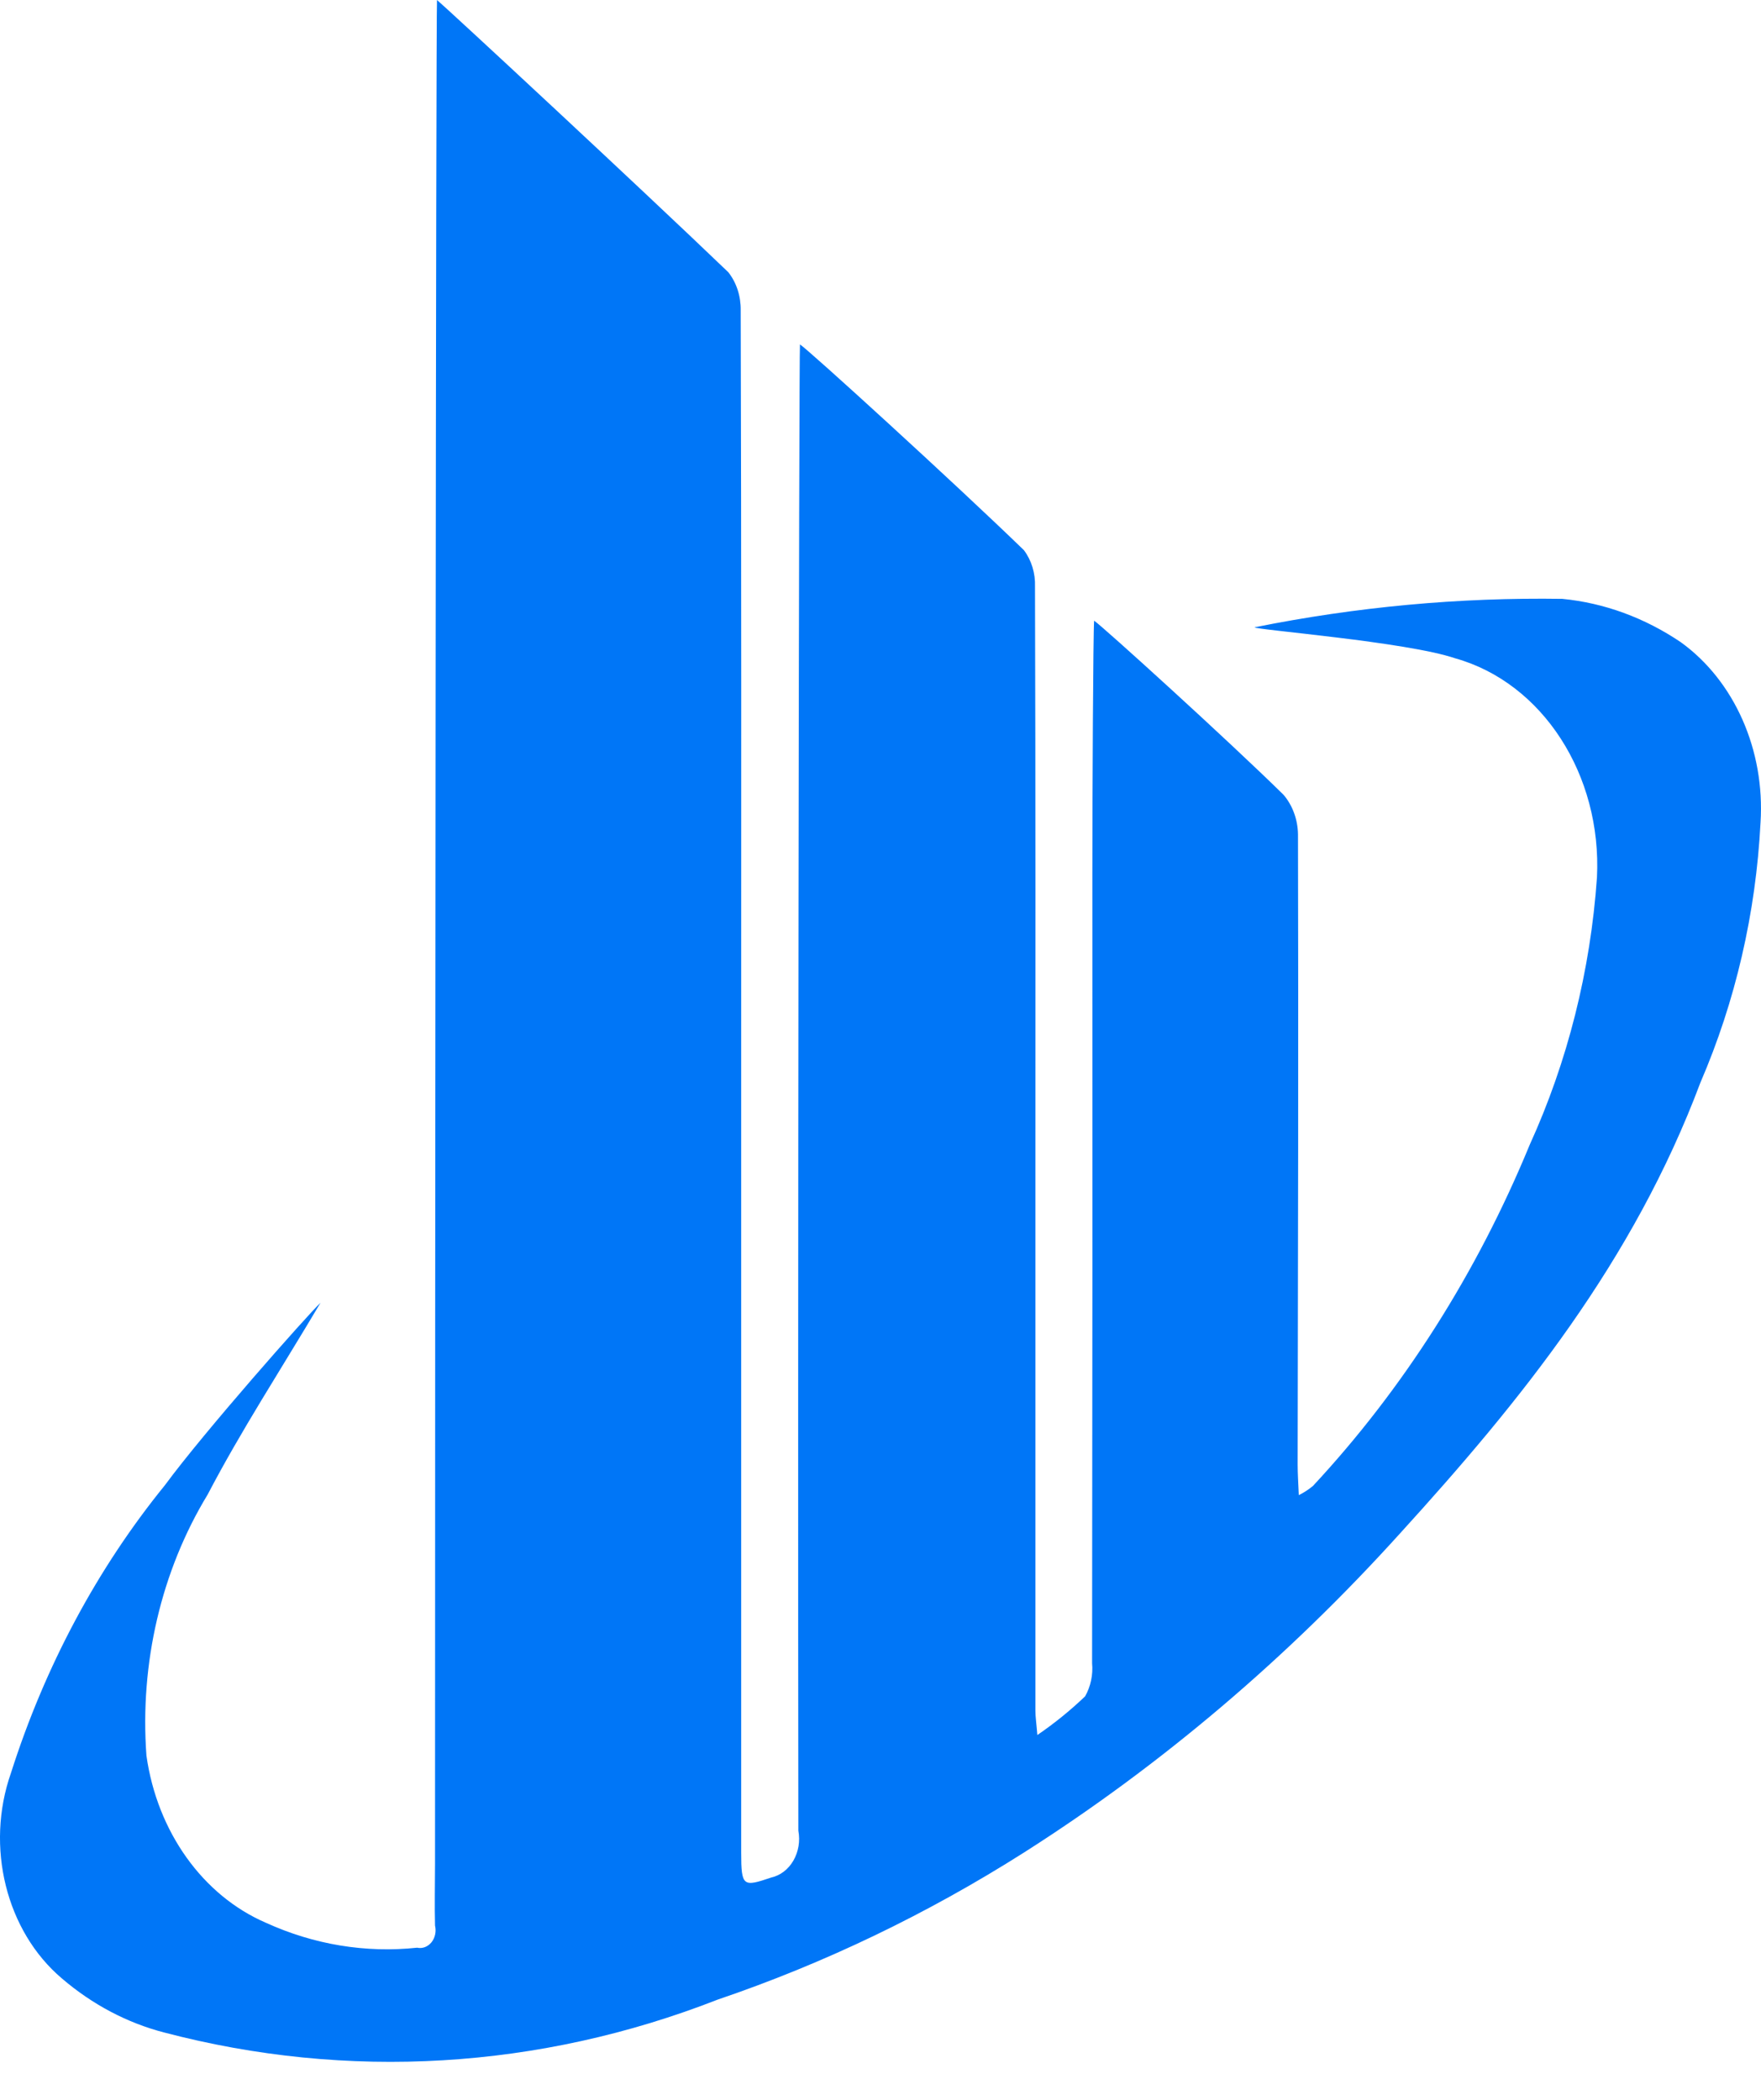 <?xml version="1.0" encoding="UTF-8"?>
<svg width="26px" height="31px" viewBox="0 0 26 31" version="1.1" xmlns="http://www.w3.org/2000/svg" xmlns:xlink="http://www.w3.org/1999/xlink">
    <!-- Generator: Sketch 63 (92445) - https://sketch.com -->
    <title>形状_1 2</title>
    <desc>Created with Sketch.</desc>
    <g id="页面-1" stroke="none" stroke-width="1" fill="none" fill-rule="evenodd">
        <g id="账户密码登录" transform="translate(-370, -200)" fill="#0076F7" fill-rule="nonzero">
            <g id="编组-2" transform="translate(370, 200)">
                <g id="形状_1-2">
                    <path d="M4.732,19.233 C4.135,20.239 3.558,21.122 3.066,22.064 C2.382,23.189 2.062,24.552 2.162,25.918 C2.321,27.043 2.994,27.984 3.926,28.386 C4.634,28.709 5.4,28.835 6.159,28.754 C6.236,28.771 6.316,28.741 6.37,28.675 C6.424,28.608 6.444,28.515 6.423,28.428 C6.415,28.124 6.423,27.819 6.423,27.513 C6.423,18.474 6.436,0.18 6.452,0 C6.578,0.103 9.423,2.742 10.753,4.019 C10.874,4.172 10.939,4.373 10.936,4.58 C10.947,8.267 10.943,11.954 10.943,15.641 C10.943,19.544 10.943,23.447 10.943,27.35 C10.943,27.857 10.974,27.857 11.387,27.718 C11.521,27.688 11.639,27.598 11.714,27.468 C11.789,27.338 11.816,27.179 11.787,27.026 C11.777,19.818 11.796,5.23 11.811,5.085 C11.913,5.142 14.107,7.142 15.118,8.123 C15.23,8.273 15.288,8.464 15.281,8.66 C15.29,11.661 15.288,14.661 15.287,17.662 C15.287,20.191 15.287,22.721 15.287,25.252 C15.287,25.346 15.302,25.441 15.316,25.614 C15.564,25.445 15.8,25.254 16.021,25.043 C16.103,24.898 16.14,24.725 16.124,24.554 C16.129,20.663 16.13,16.774 16.128,12.886 C16.128,11.754 16.14,9.321 16.154,9.163 C16.277,9.245 18.131,10.927 18.952,11.735 C19.084,11.891 19.16,12.098 19.164,12.315 C19.172,15.417 19.164,18.52 19.159,21.621 C19.159,21.753 19.168,21.885 19.176,22.073 C19.25,22.036 19.32,21.991 19.385,21.937 C20.719,20.504 21.805,18.795 22.585,16.901 C23.144,15.674 23.482,14.332 23.578,12.954 C23.653,11.44 22.774,10.08 21.486,9.719 C20.762,9.473 18.525,9.297 18.523,9.261 C20.023,8.959 21.544,8.818 23.067,8.841 C23.685,8.901 24.282,9.12 24.816,9.481 C25.608,10.052 26.061,11.076 25.993,12.144 C25.925,13.478 25.623,14.783 25.106,15.981 C24.112,18.63 22.452,20.681 20.673,22.635 C19.011,24.475 17.145,26.059 15.123,27.346 C13.688,28.257 12.17,28.986 10.597,29.52 C7.964,30.55 5.132,30.718 2.421,30.005 C1.875,29.863 1.362,29.592 0.914,29.208 C0.09,28.51 -0.22,27.263 0.162,26.174 C0.664,24.598 1.437,23.154 2.435,21.926 C3.017,21.134 4.539,19.415 4.732,19.233 Z" id="形状_1"></path>
                </g>
            </g>
        </g>
    </g>
</svg>